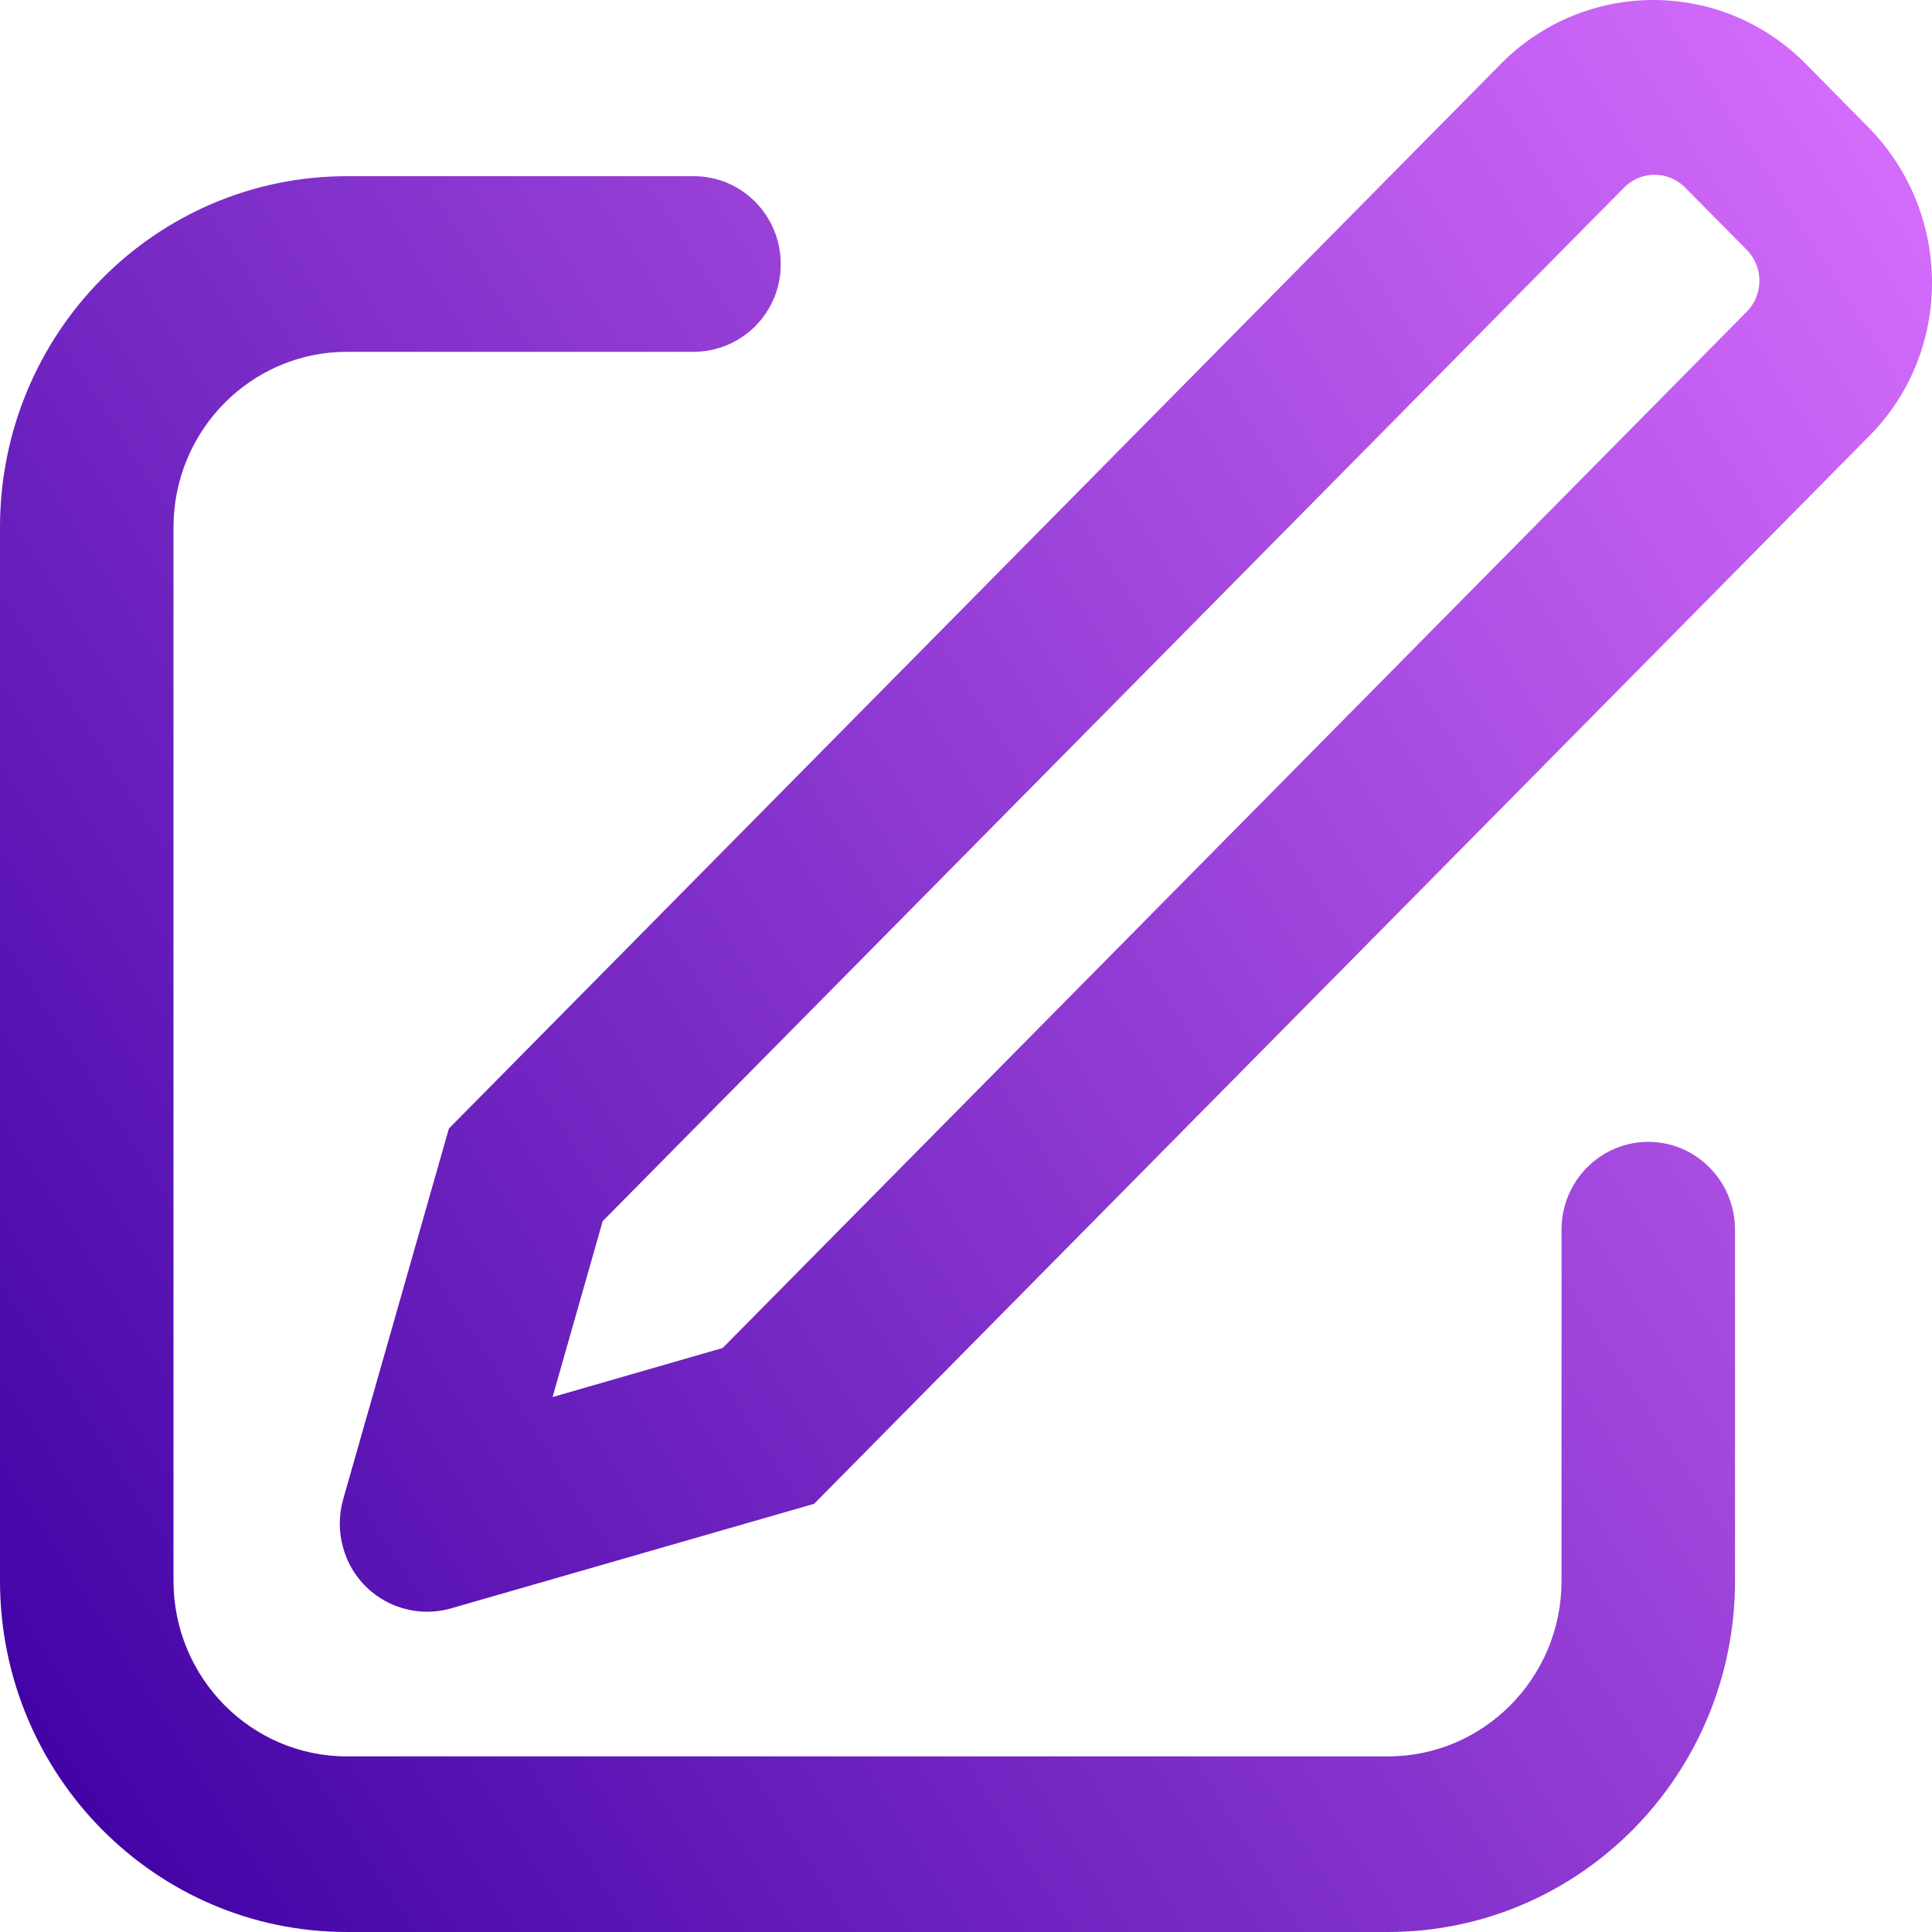 <svg width="160" height="160" viewBox="0 0 160 160" fill="none" xmlns="http://www.w3.org/2000/svg">
<path d="M45.76 115.699L59.848 111.635L144.672 25.8C145.341 25.114 145.713 24.193 145.709 23.235C145.704 22.277 145.323 21.359 144.648 20.68L139.568 15.544C139.24 15.207 138.847 14.939 138.414 14.755C137.981 14.57 137.515 14.475 137.045 14.472C136.574 14.47 136.108 14.562 135.673 14.742C135.238 14.921 134.843 15.186 134.512 15.521L49.912 101.131L45.76 115.699ZM149.624 5.369L154.704 10.513C161.712 17.608 161.776 29.056 154.832 36.079L67.424 124.538L37.312 133.21C35.474 133.724 33.506 133.488 31.841 132.554C30.177 131.62 28.95 130.063 28.432 128.226C28.046 126.905 28.041 125.502 28.416 124.178L37.176 93.46L124.352 5.233C126.009 3.564 127.983 2.242 130.157 1.343C132.331 0.445 134.662 -0.012 137.015 0C139.367 0.012 141.693 0.492 143.858 1.413C146.023 2.333 147.983 3.683 149.624 5.369ZM57.472 14.592C61.44 14.592 64.656 17.848 64.656 21.864C64.662 22.813 64.481 23.755 64.124 24.634C63.766 25.513 63.238 26.314 62.571 26.989C61.904 27.664 61.11 28.201 60.235 28.57C59.36 28.938 58.421 29.13 57.472 29.136H28.736C20.8 29.136 14.368 35.647 14.368 43.671V130.914C14.368 138.945 20.8 145.457 28.736 145.457H114.944C122.88 145.457 129.32 138.945 129.32 130.914V101.835C129.32 97.82 132.536 94.564 136.504 94.564C140.472 94.564 143.688 97.82 143.688 101.843V130.914C143.688 146.977 130.816 160 114.944 160H28.736C12.864 160 0 146.977 0 130.914V43.671C0 27.616 12.864 14.592 28.736 14.592H57.472Z" fill="url(#paint0_linear_281_1888)"/>
<defs>
<linearGradient id="paint0_linear_281_1888" x1="2.403e-06" y1="150.833" x2="181.483" y2="35.3" gradientUnits="userSpaceOnUse">
<stop stop-color="#3E00A3"/>
<stop offset="1" stop-color="#DA70FF"/>
</linearGradient>
</defs>
</svg>
